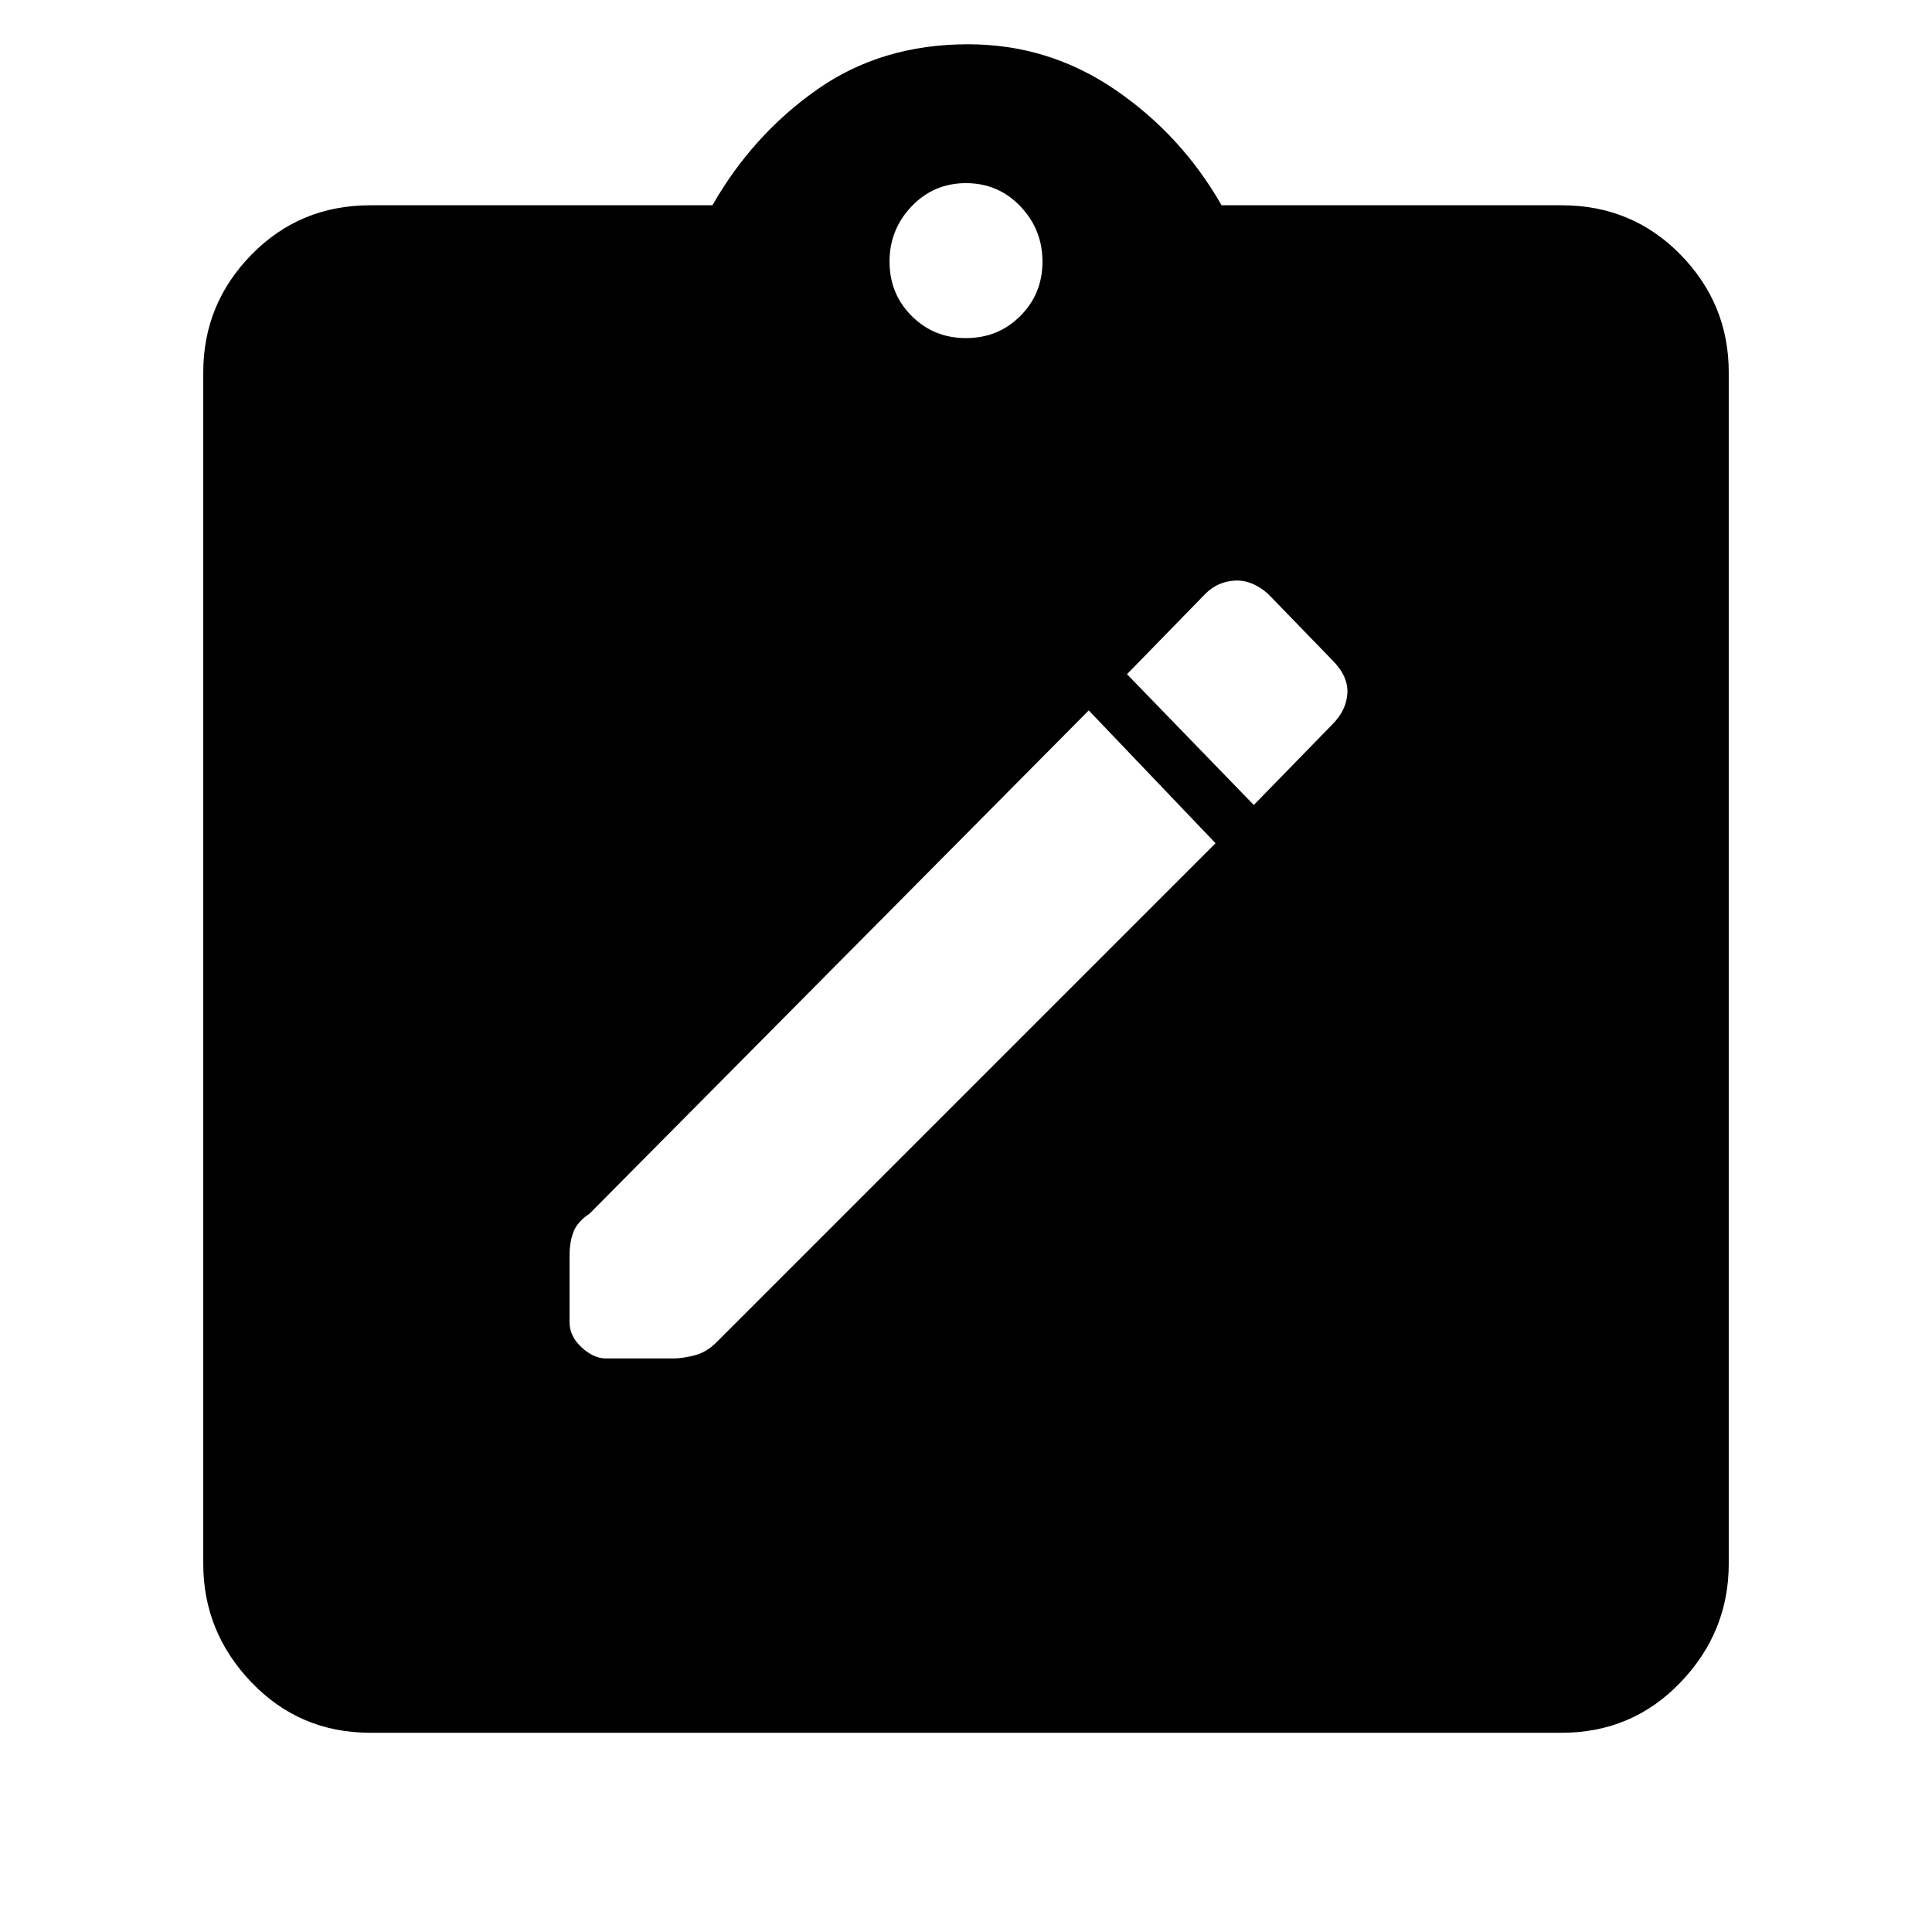 <svg xmlns="http://www.w3.org/2000/svg" height="48" width="48"><path d="M30.2 20.95 27.05 17.65 14.65 30.15Q14.35 30.35 14.25 30.6Q14.15 30.85 14.15 31.2V32.85Q14.15 33.2 14.45 33.475Q14.75 33.75 15.05 33.75H16.75Q16.95 33.75 17.25 33.675Q17.55 33.6 17.8 33.35ZM31.15 20 33.1 18Q33.45 17.65 33.475 17.225Q33.5 16.8 33.1 16.4L31.5 14.75Q31.1 14.4 30.675 14.425Q30.25 14.45 29.95 14.75L28 16.75ZM9.2 43.05Q7.45 43.05 6.25 41.8Q5.05 40.55 5.05 38.85V9.25Q5.05 7.55 6.25 6.325Q7.45 5.1 9.2 5.1H17.7Q18.7 3.35 20.3 2.225Q21.9 1.1 24.05 1.1Q26.05 1.1 27.7 2.225Q29.35 3.35 30.35 5.1H38.8Q40.55 5.1 41.75 6.325Q42.95 7.55 42.95 9.25V38.85Q42.95 40.55 41.75 41.8Q40.55 43.05 38.8 43.05ZM24 8.4Q24.8 8.4 25.35 7.85Q25.9 7.3 25.9 6.5Q25.9 5.7 25.35 5.125Q24.8 4.55 24 4.55Q23.2 4.55 22.65 5.125Q22.1 5.7 22.1 6.5Q22.1 7.3 22.65 7.85Q23.2 8.4 24 8.4Z"/></svg>